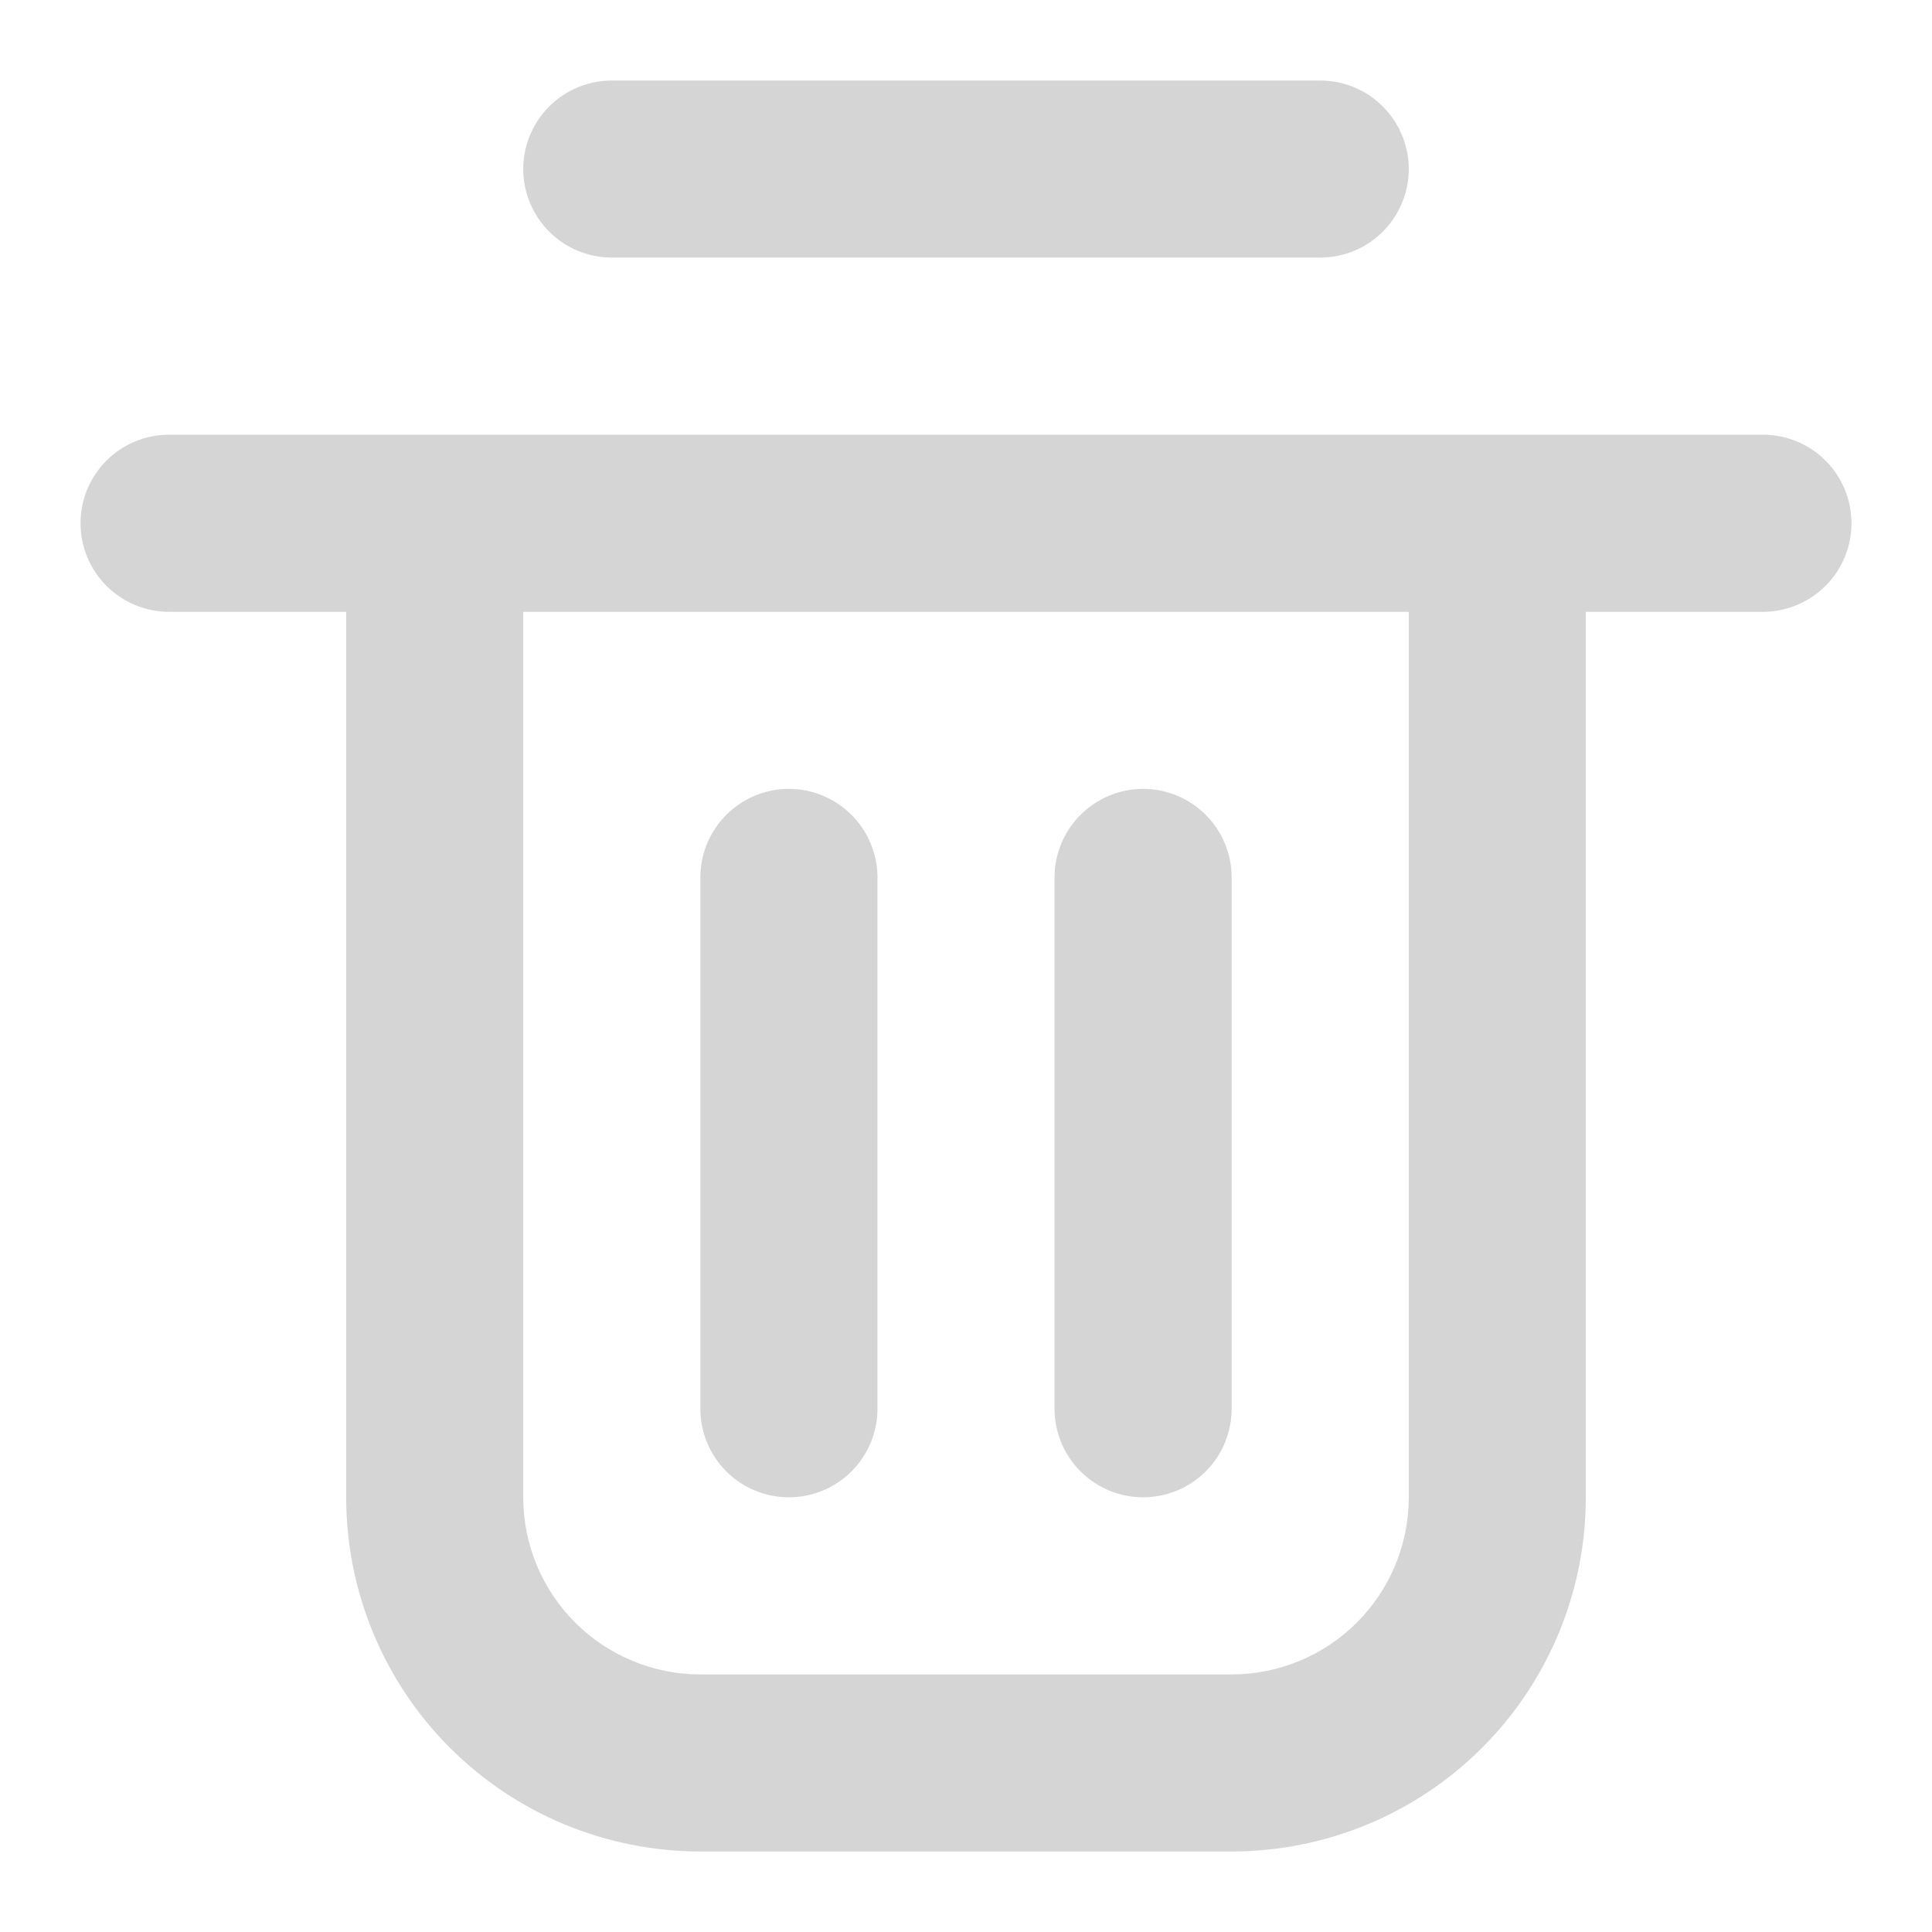 <svg width="22" height="22" viewBox="0 0 22 22" fill="none" xmlns="http://www.w3.org/2000/svg">
<g opacity="0.2">
<path d="M5.958 1.925C5.958 1.658 6.065 1.401 6.254 1.212C6.443 1.023 6.699 0.917 6.967 0.917H15.033C15.301 0.917 15.557 1.023 15.746 1.212C15.935 1.401 16.042 1.658 16.042 1.925C16.042 2.192 15.935 2.449 15.746 2.638C15.557 2.827 15.301 2.933 15.033 2.933H6.967C6.699 2.933 6.443 2.827 6.254 2.638C6.065 2.449 5.958 2.192 5.958 1.925ZM21.083 5.958C21.083 6.226 20.977 6.482 20.788 6.671C20.599 6.86 20.342 6.967 20.075 6.967H18.058V17.05C18.058 18.12 17.633 19.146 16.877 19.902C16.121 20.658 15.095 21.083 14.025 21.083H7.975C6.905 21.083 5.879 20.658 5.123 19.902C4.367 19.146 3.942 18.12 3.942 17.05V6.967H1.925C1.658 6.967 1.401 6.86 1.212 6.671C1.023 6.482 0.917 6.226 0.917 5.958C0.917 5.691 1.023 5.434 1.212 5.245C1.401 5.056 1.658 4.95 1.925 4.95H20.075C20.342 4.95 20.599 5.056 20.788 5.245C20.977 5.434 21.083 5.691 21.083 5.958ZM16.042 6.967H5.958V17.05C5.958 17.585 6.171 18.098 6.549 18.476C6.927 18.854 7.44 19.067 7.975 19.067H14.025C14.56 19.067 15.073 18.854 15.451 18.476C15.829 18.098 16.042 17.585 16.042 17.05V6.967ZM8.983 17.05C9.251 17.05 9.507 16.944 9.696 16.755C9.885 16.566 9.992 16.309 9.992 16.042V9.992C9.992 9.724 9.885 9.468 9.696 9.279C9.507 9.09 9.251 8.983 8.983 8.983C8.716 8.983 8.459 9.09 8.27 9.279C8.081 9.468 7.975 9.724 7.975 9.992V16.042C7.975 16.309 8.081 16.566 8.27 16.755C8.459 16.944 8.716 17.05 8.983 17.05ZM13.017 17.05C13.284 17.05 13.541 16.944 13.73 16.755C13.919 16.566 14.025 16.309 14.025 16.042V9.992C14.025 9.724 13.919 9.468 13.73 9.279C13.541 9.09 13.284 8.983 13.017 8.983C12.749 8.983 12.493 9.09 12.304 9.279C12.115 9.468 12.008 9.724 12.008 9.992V16.042C12.008 16.309 12.115 16.566 12.304 16.755C12.493 16.944 12.749 17.05 13.017 17.05Z" fill="#2E2E2E"/>
</g>
</svg>
